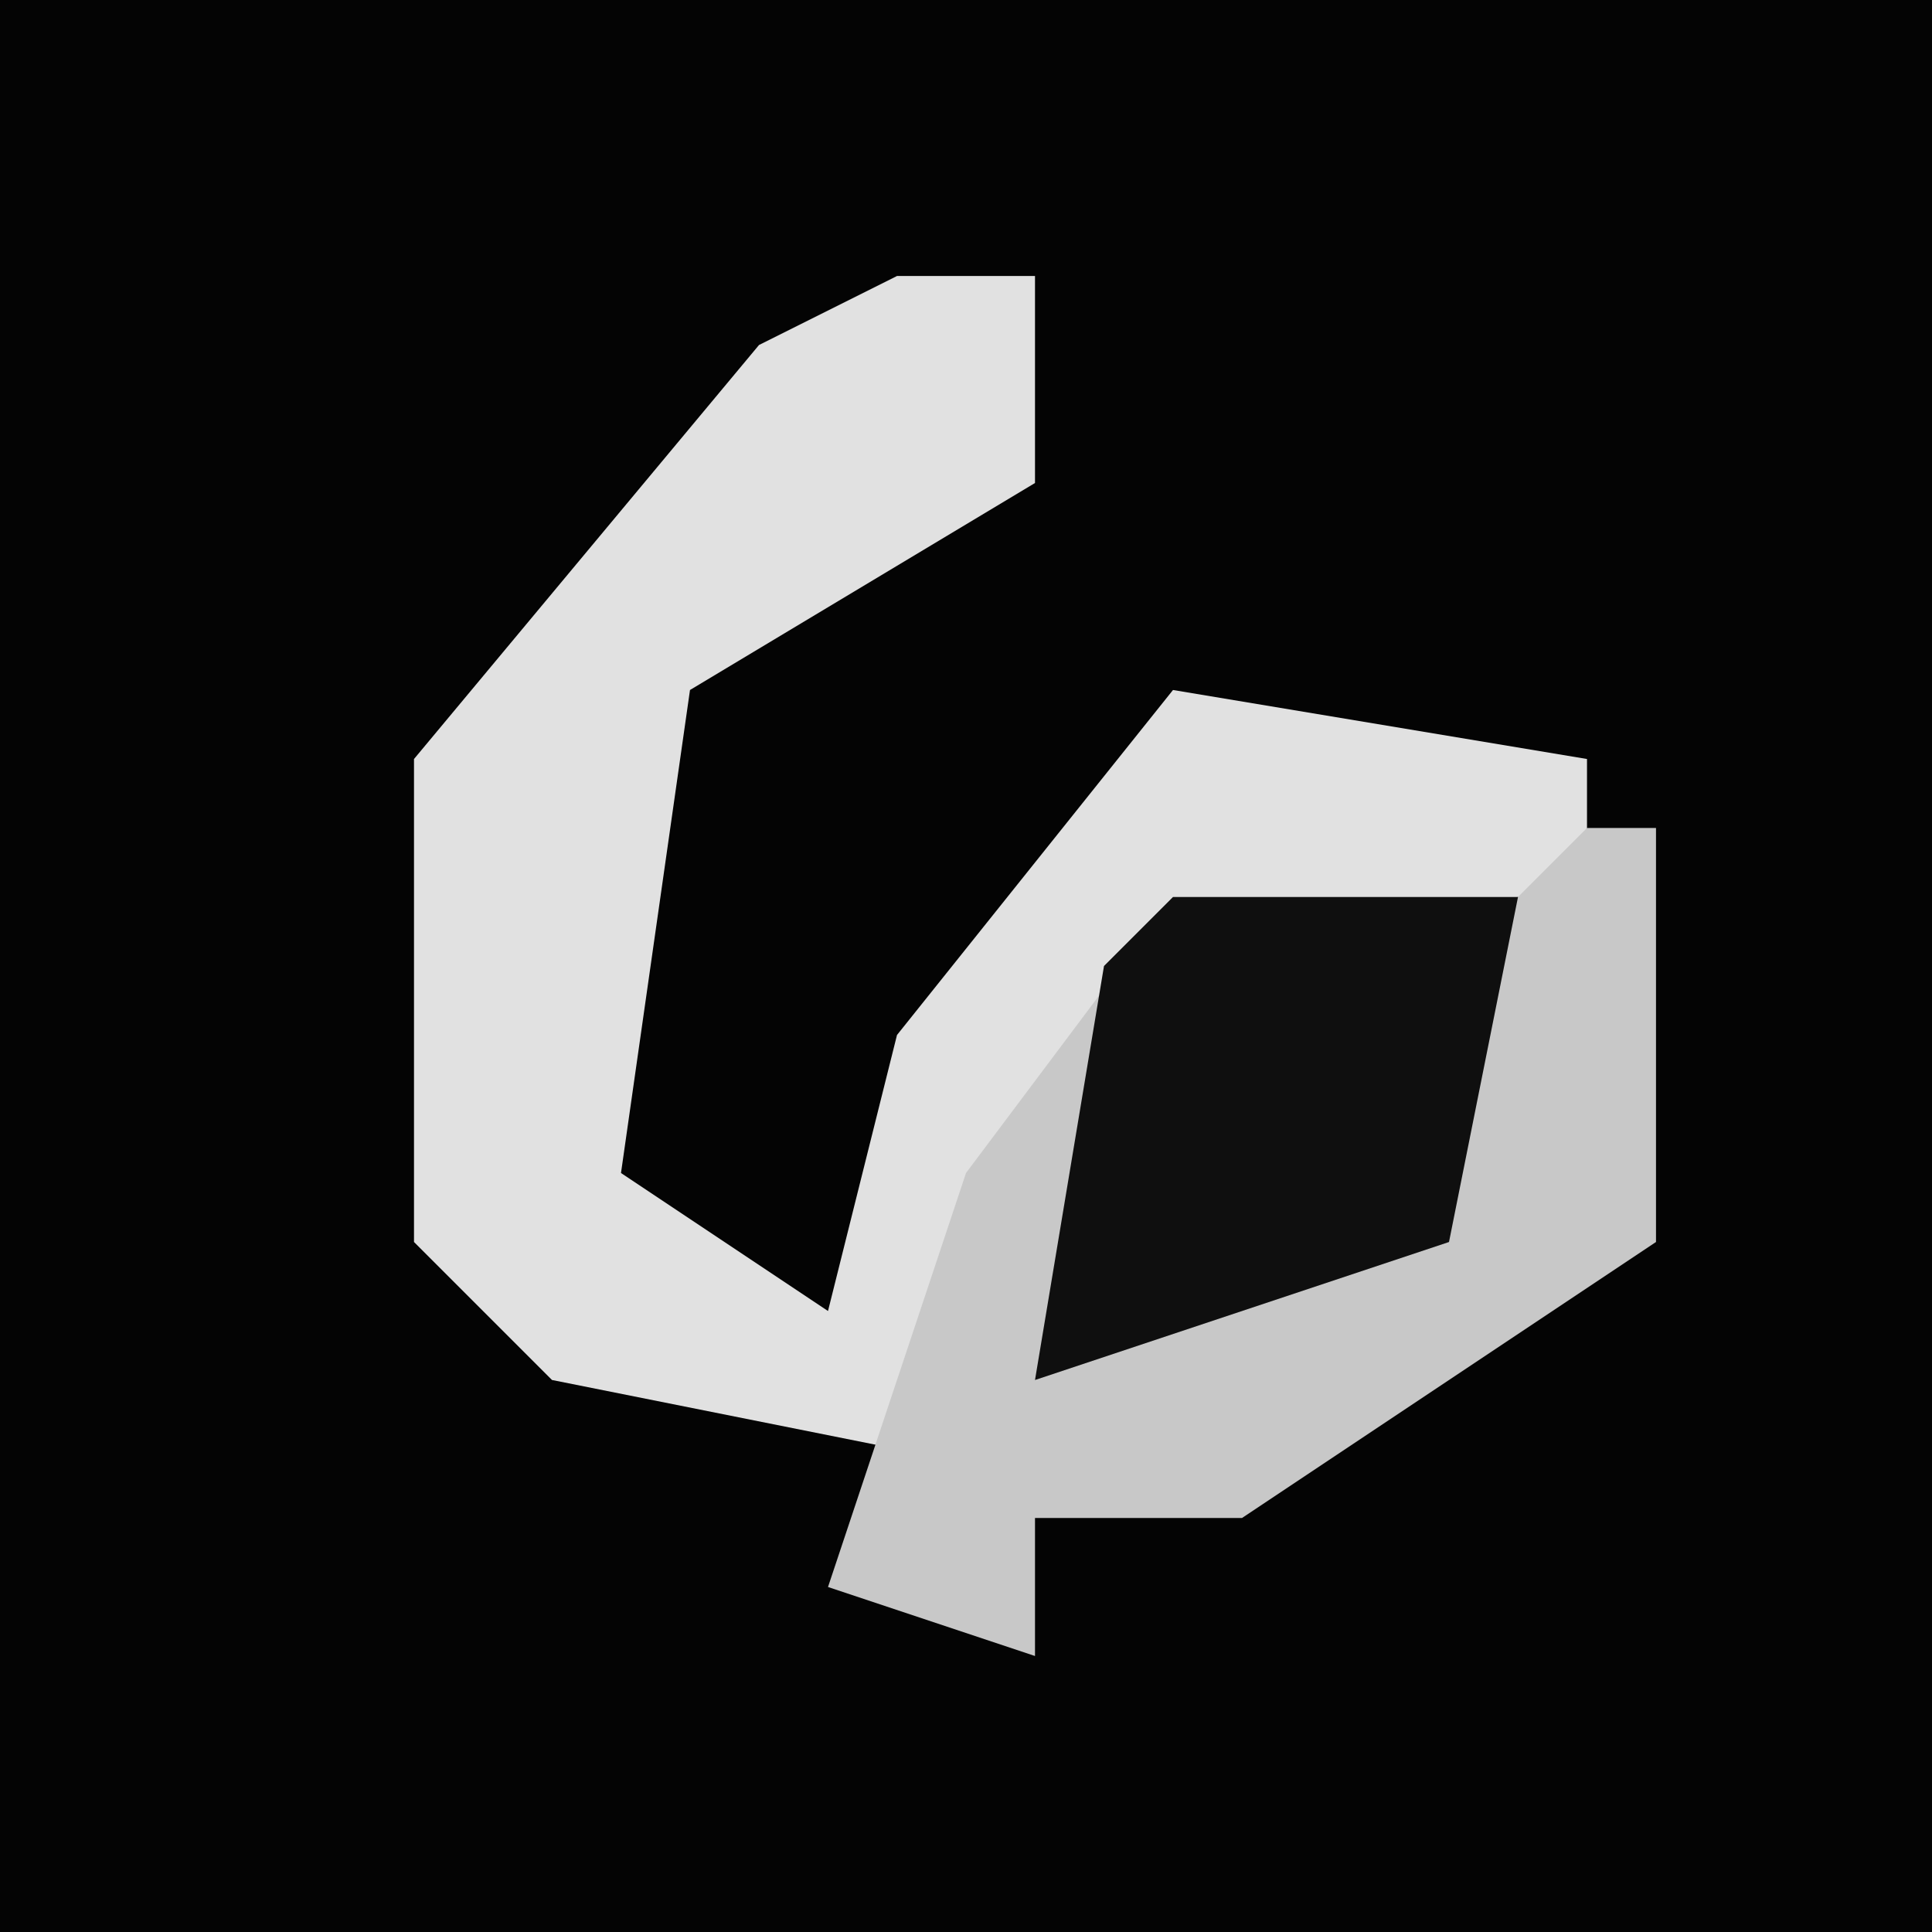 <?xml version="1.0" encoding="UTF-8"?>
<svg version="1.1" xmlns="http://www.w3.org/2000/svg" width="28" height="28">
<path d="M0,0 L28,0 L28,28 L0,28 Z " fill="#040404" transform="translate(0,0)"/>
<path d="M0,0 L2,0 L2,3 L-3,6 L-4,13 L-1,15 L0,11 L4,6 L10,7 L10,13 L9,9 L4,10 L0,17 L-5,16 L-7,14 L-7,7 L-2,1 Z " fill="#E1E1E1" transform="translate(13,4)"/>
<path d="M0,0 L1,0 L1,6 L-5,10 L-8,10 L-8,12 L-11,11 L-9,5 L-6,1 L-1,1 Z " fill="#C8C8C8" transform="translate(23,12)"/>
<path d="M0,0 L5,0 L4,5 L-2,7 L-1,1 Z " fill="#0F0F0F" transform="translate(17,13)"/>
</svg>
